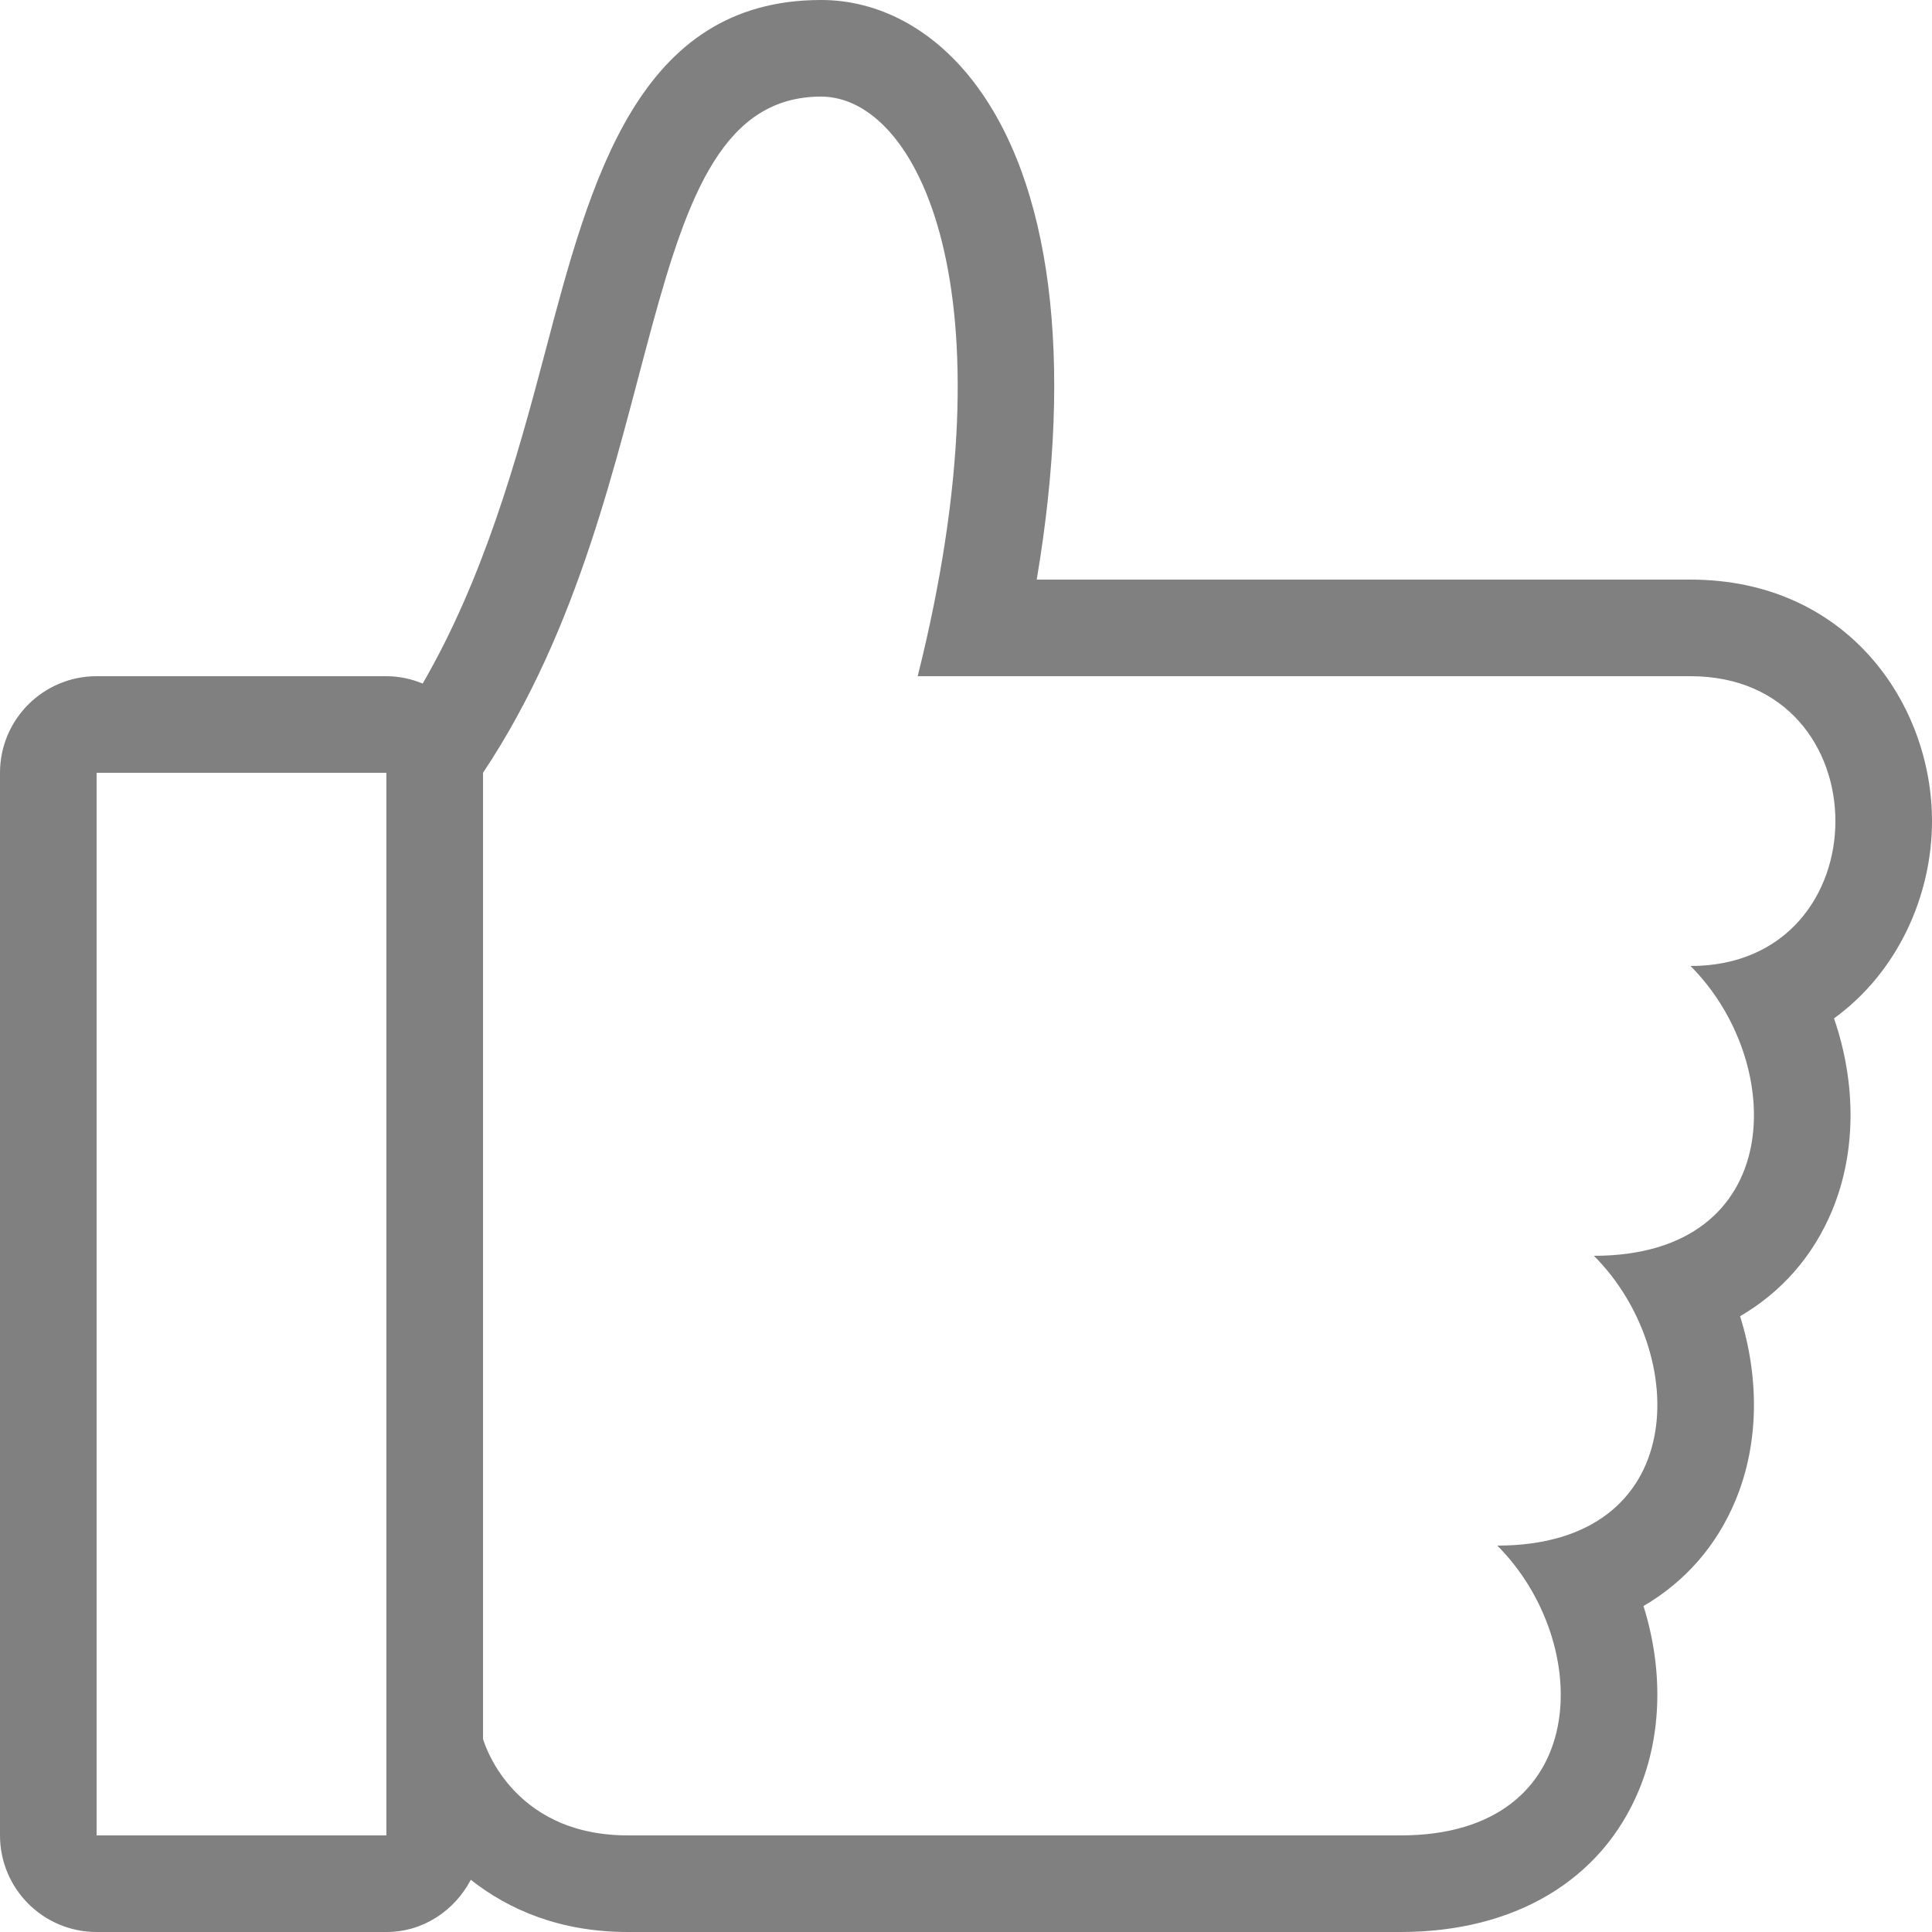 <?xml version="1.0" encoding="iso-8859-1"?>
<!-- Generator: Adobe Illustrator 19.0.0, SVG Export Plug-In . SVG Version: 6.00 Build 0)  -->
<svg version="1.1" id="Layer_1" xmlns="http://www.w3.org/2000/svg" xmlns:xlink="http://www.w3.org/1999/xlink" x="0px" y="0px"
	 viewBox="0 0 512 512" fill="#808080" style="enable-background:new 0 0 512 512;" xml:space="preserve">
<g>
	<g>
		<path d="M512,217.6c0-31.027-22.426-64-64-64H274.739c9.847-58.163,3.968-105.412-17.058-132.344C246.972,7.552,232.738,0,217.6,0
			c-48.529,0-61.065,47.539-73.19,93.517c-7.45,28.254-16.222,59.691-32.393,87.629c-2.97-1.212-6.204-1.946-9.617-1.946H25.6
			C11.46,179.2,0,190.66,0,204.8v281.6C0,500.54,11.46,512,25.6,512h76.8c9.813,0,18.074-5.709,22.366-13.824
			C134.775,506.027,148.284,512,166.4,512h204.8c30.225,0,53.248-13.73,63.164-37.675c6.195-14.942,6.306-32.358,1.178-48.708
			c10.999-6.426,19.396-15.949,24.422-28.092c6.195-14.942,6.306-32.358,1.178-48.708c11-6.426,19.396-15.949,24.422-28.092
			c6.46-15.599,6.306-33.877,0.469-50.842C503.066,257.527,512,237.175,512,217.6z M102.4,460.8v25.6H25.6V204.8h76.8V460.8z
			 M448,256c25.6,25.6,25.6,76.8-25.6,76.8c25.6,25.6,25.6,76.8-25.6,76.8c25.6,25.6,25.6,76.8-25.6,76.8c-25.6,0-173.329,0-204.8,0
			c-31.462,0-38.4-25.6-38.4-25.6v-256c51.2-76.8,38.4-179.2,89.6-179.2c25.6,0,51.2,51.2,25.6,153.6c102.4,0,153.6,0,204.8,0
			C499.2,179.2,499.2,256,448,256z"/>
	</g>
</g>
<g>
</g>
<g>
</g>
<g>
</g>
<g>
</g>
<g>
</g>
<g>
</g>
<g>
</g>
<g>
</g>
<g>
</g>
<g>
</g>
<g>
</g>
<g>
</g>
<g>
</g>
<g>
</g>
<g>
</g>
</svg>
